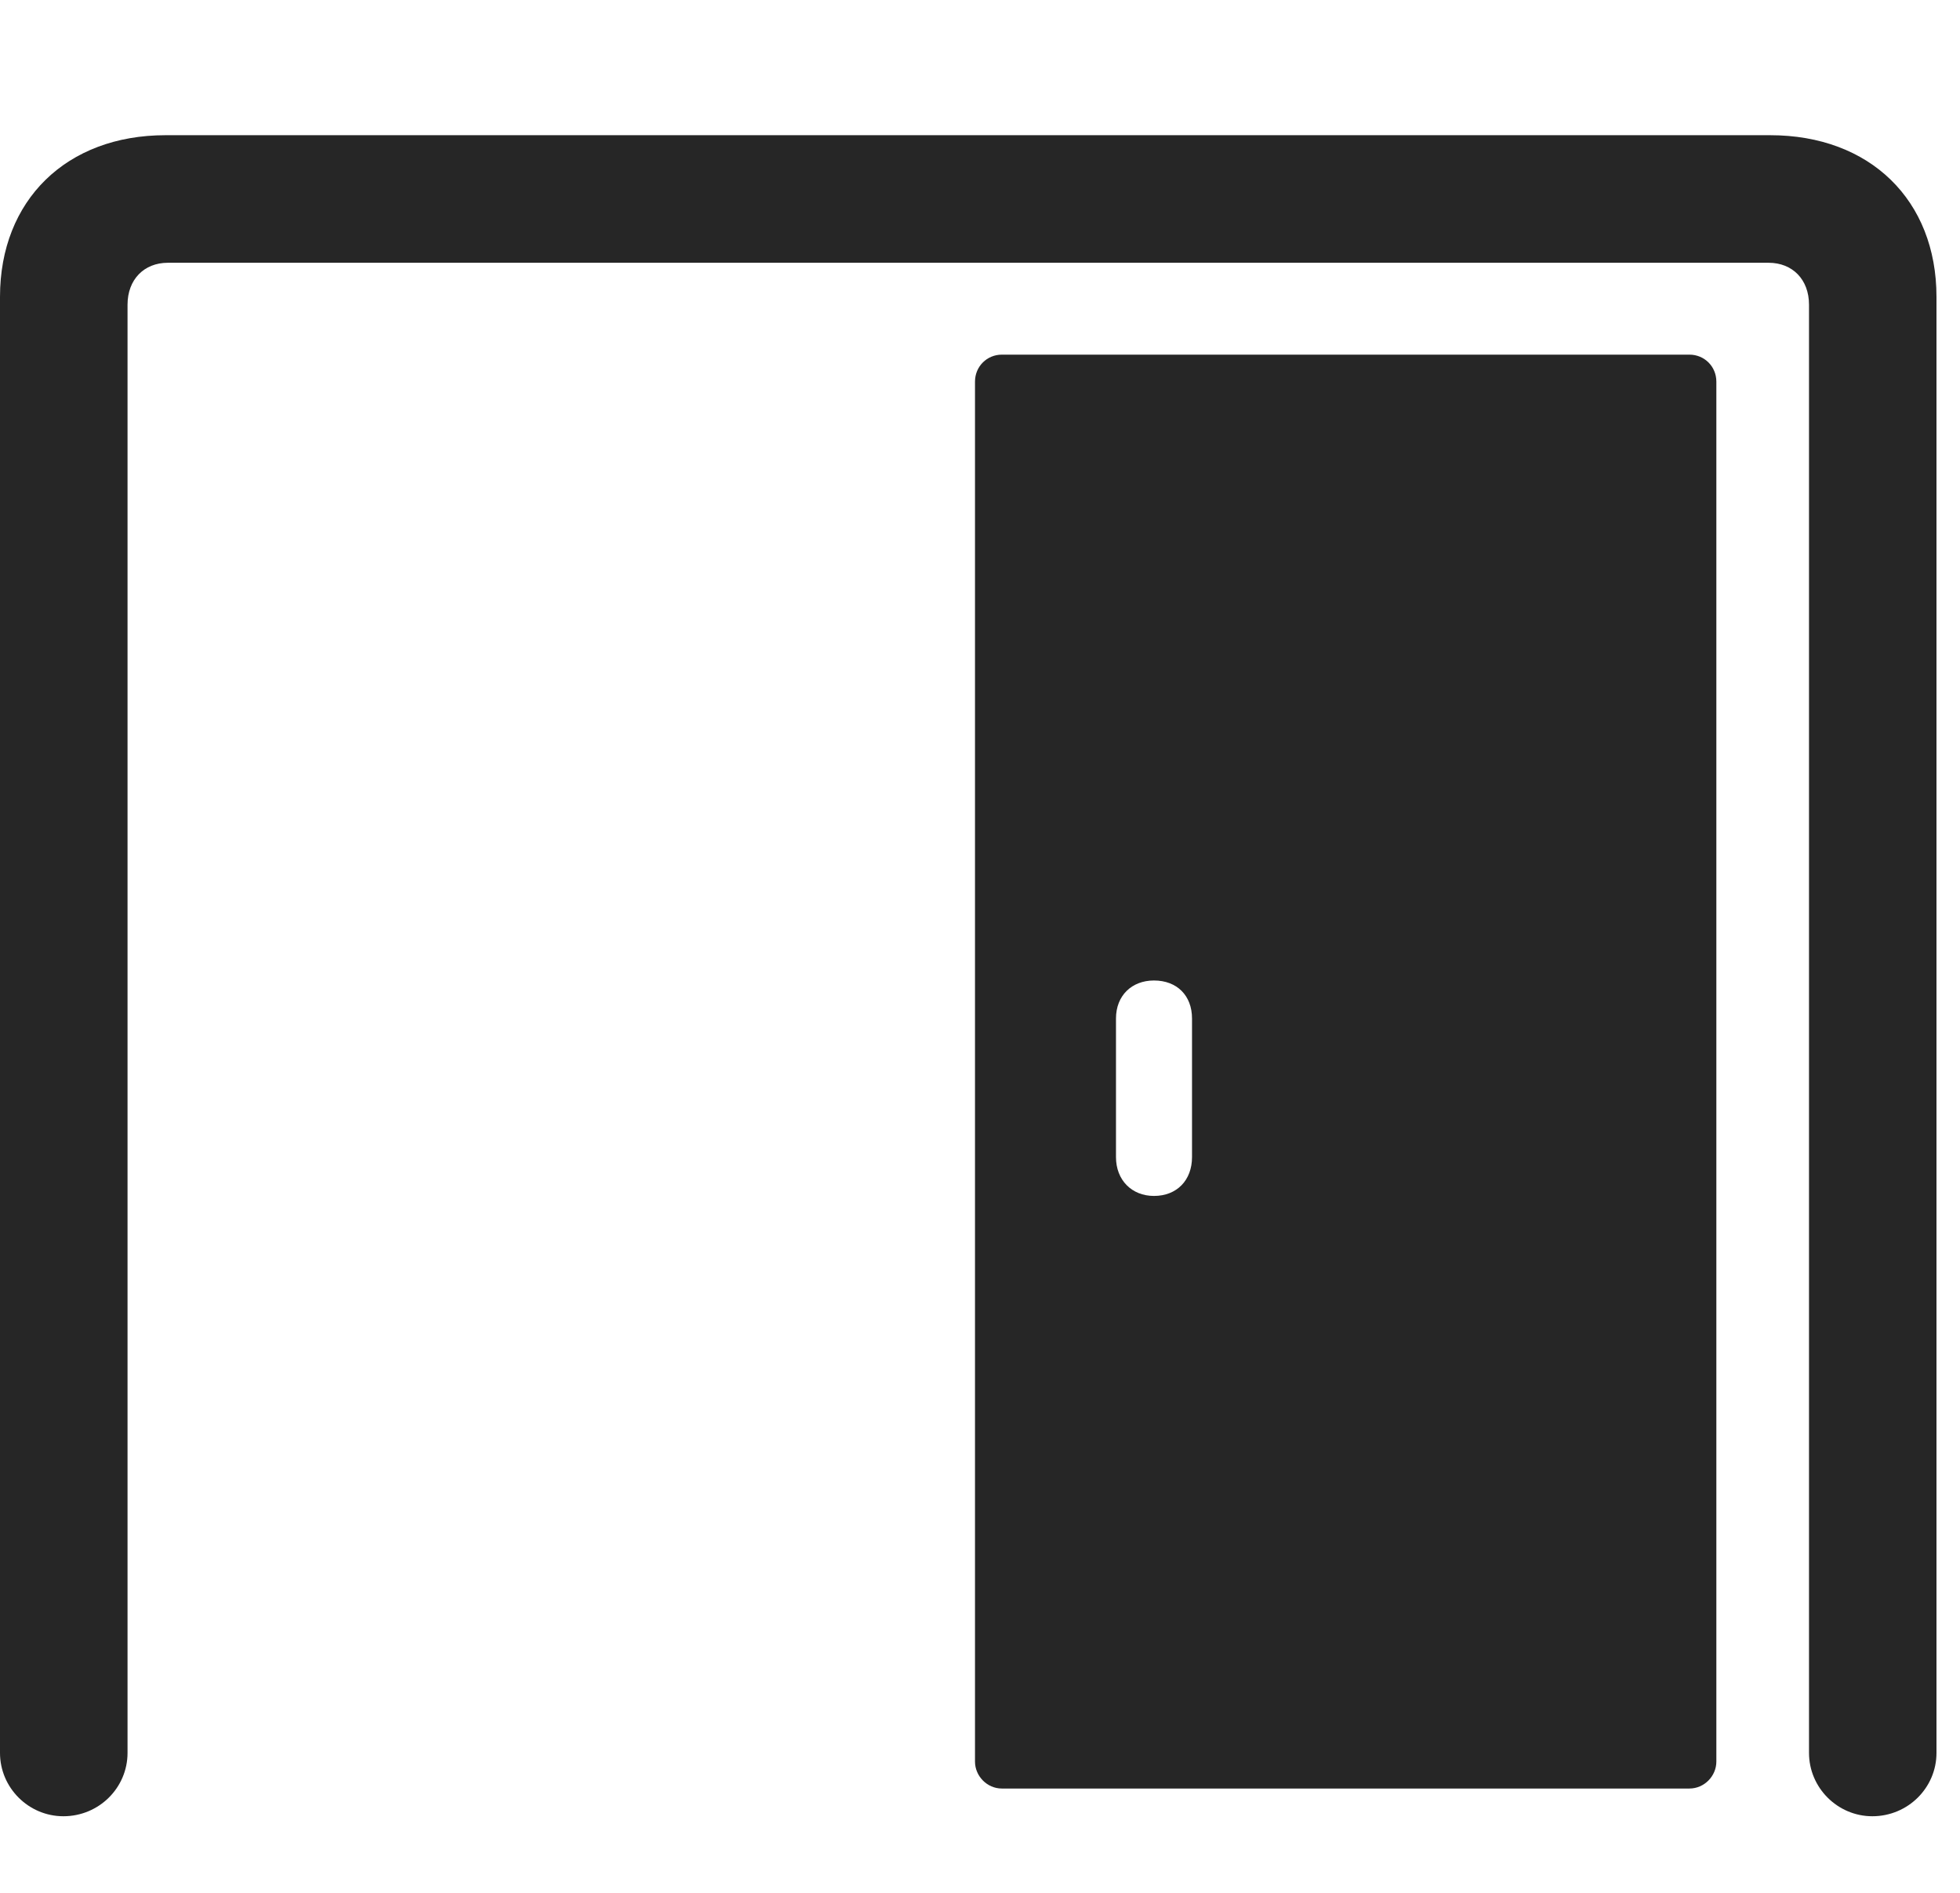 <svg width="29" height="28" viewBox="0 0 29 28" fill="none" xmlns="http://www.w3.org/2000/svg">
<g clip-path="url(#clip0_2124_50122)">
<path d="M0.938 26.867C1.465 26.867 1.887 26.445 1.887 25.93V4.508C1.887 4.133 2.133 3.887 2.484 3.887H26.168C26.52 3.887 26.766 4.133 26.766 4.508V25.93C26.766 26.445 27.188 26.867 27.703 26.867C28.23 26.867 28.652 26.445 28.652 25.93V4.391C28.652 2.961 27.668 2 26.191 2H2.449C0.984 2 0 2.961 0 4.391V25.93C0 26.445 0.422 26.867 0.938 26.867Z" fill="black" fill-opacity="0.85"/>
<path d="M14.824 26.457H24.996C25.219 26.457 25.395 26.27 25.395 26.059V5.645C25.395 5.422 25.219 5.246 24.996 5.246H14.824C14.602 5.246 14.426 5.422 14.426 5.645V26.059C14.426 26.27 14.602 26.457 14.824 26.457ZM17.074 17.691C16.746 17.691 16.512 17.457 16.512 17.117V15.066C16.512 14.727 16.746 14.504 17.074 14.504C17.414 14.504 17.637 14.727 17.637 15.066V17.117C17.637 17.457 17.414 17.691 17.074 17.691Z" fill="black" fill-opacity="0.85"/>
</g>
<defs>
<clipPath id="clip0_2124_50122">
<rect width="28.652" height="24.879" fill="white" transform="translate(0 2)"/>
</clipPath>
</defs>
</svg>
